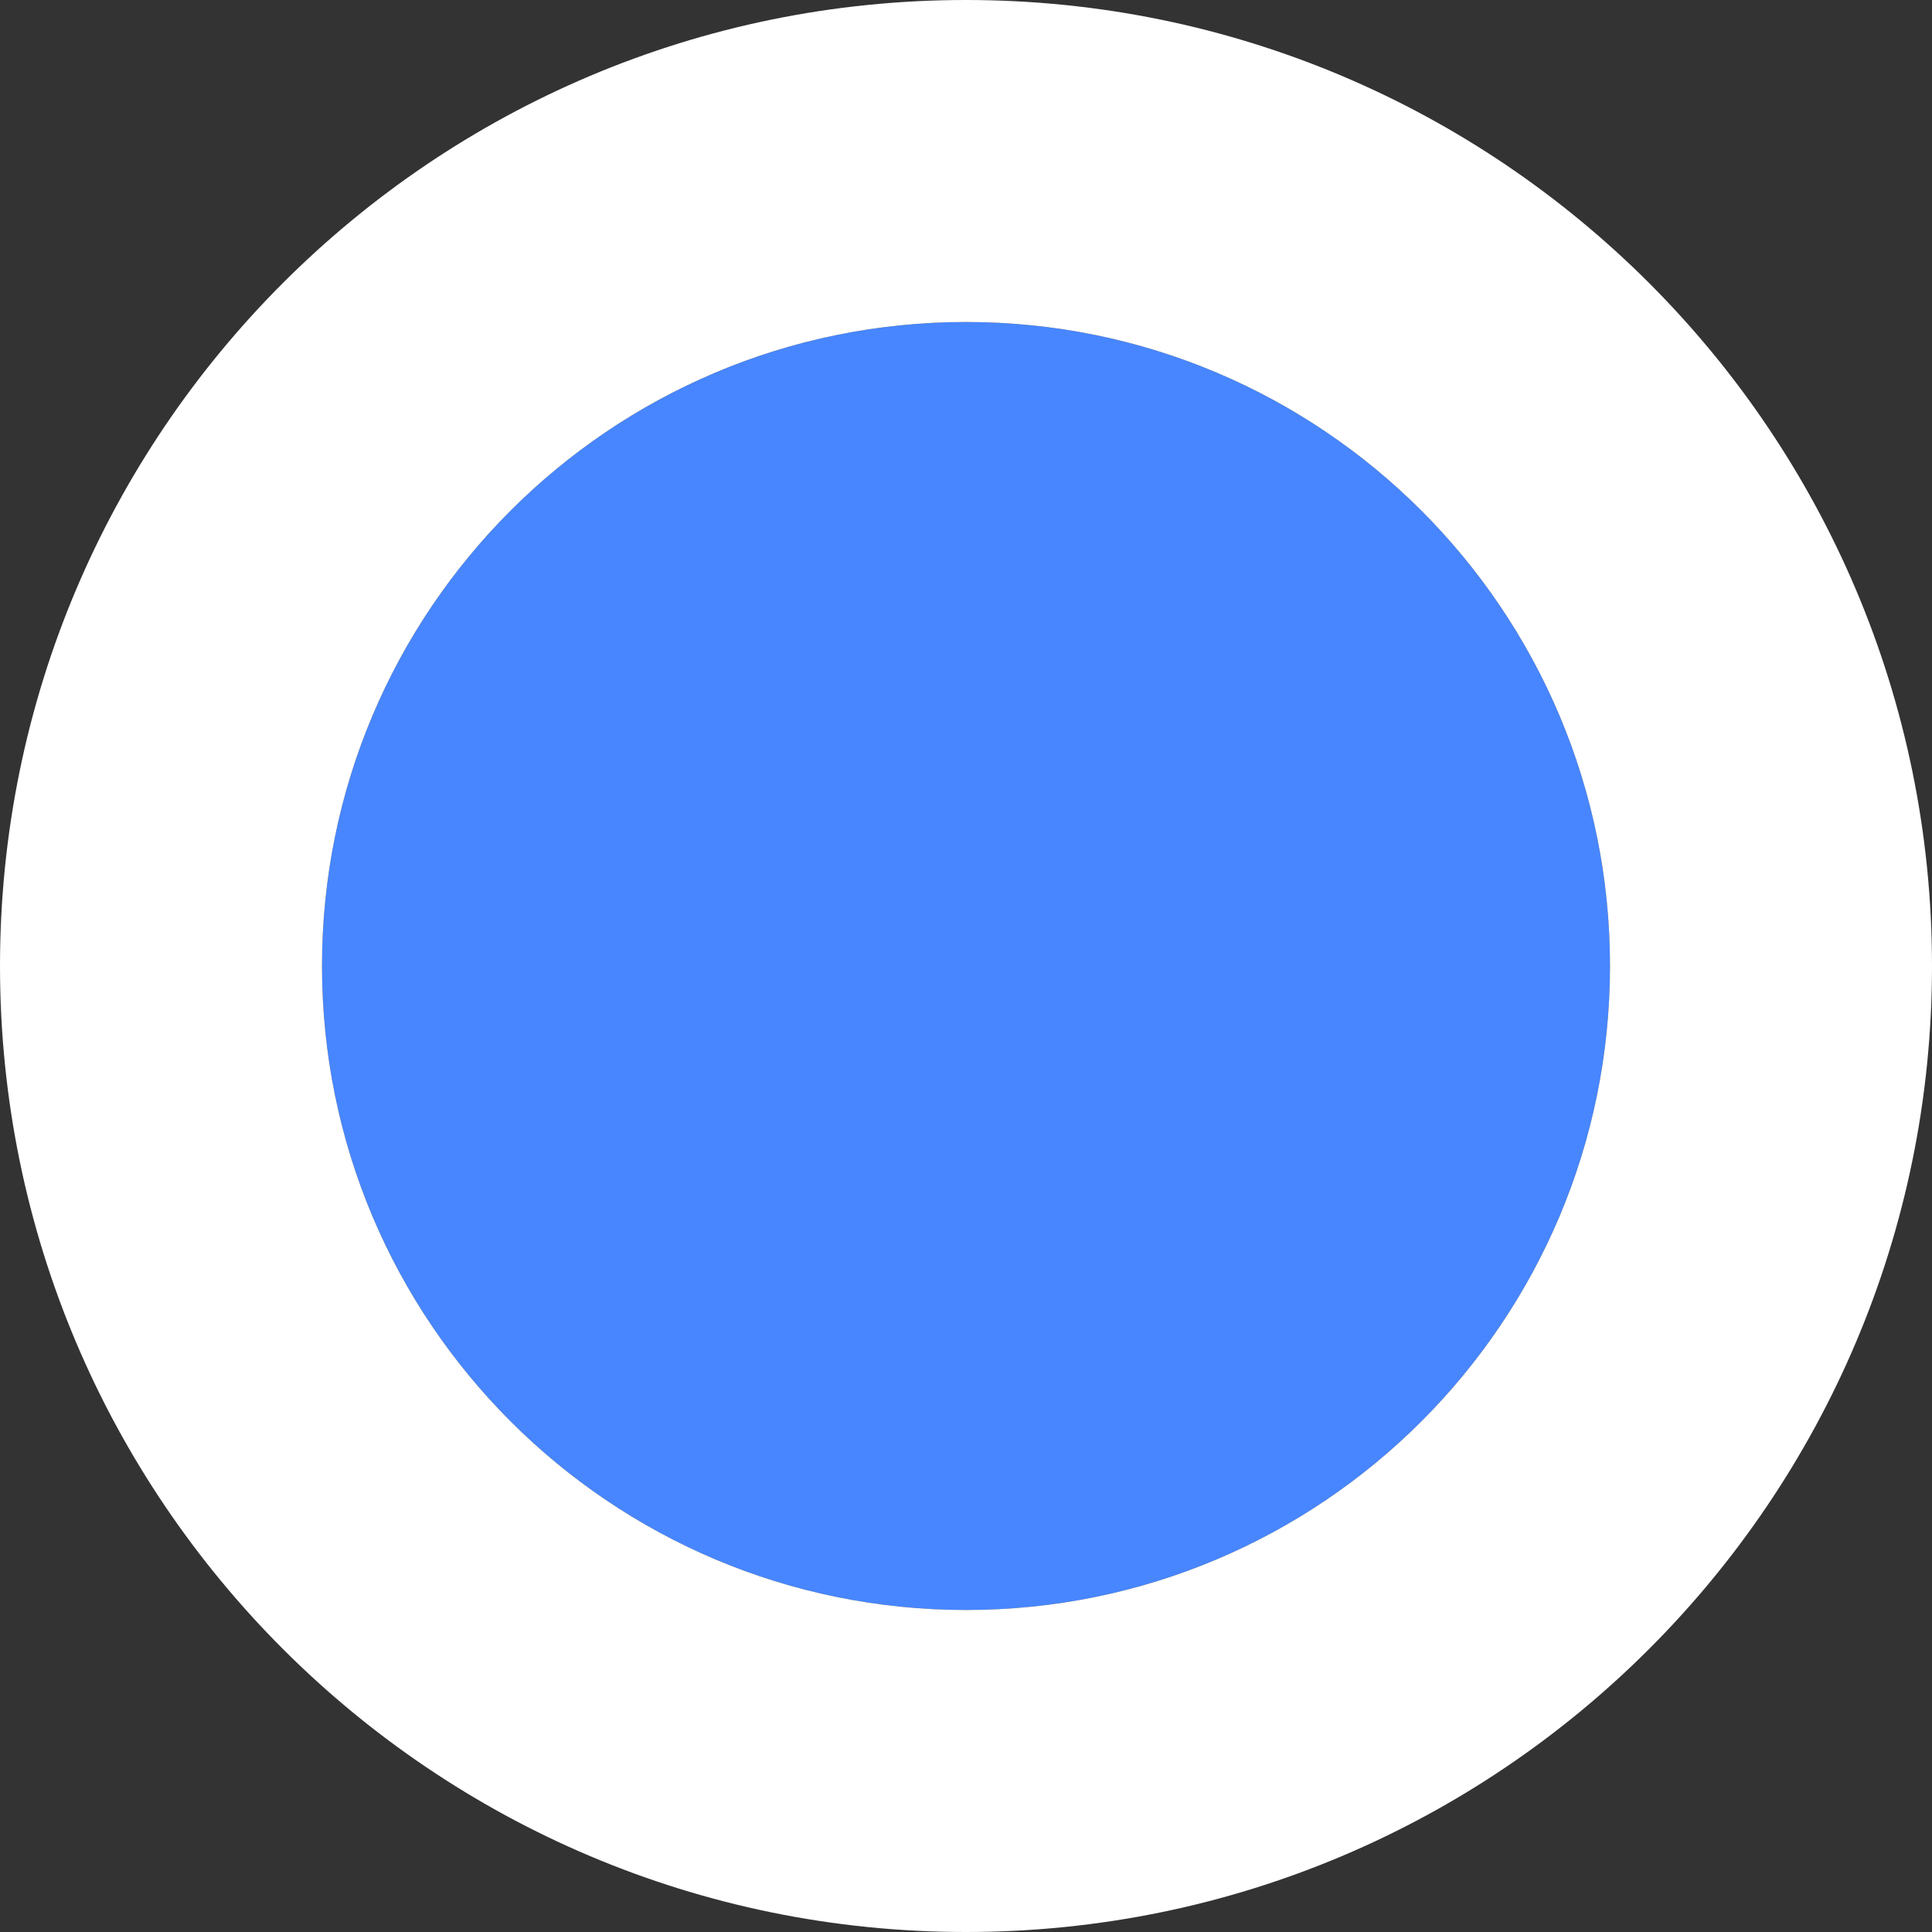 <svg xmlns="http://www.w3.org/2000/svg" width="9" height="9" viewBox="0 0 9 9">
  <rect x="0" y="0" width="9" height="9" fill="#333333" stroke="none"/>
  <g fill="none" fill-rule="evenodd">
    <path fill="#4786FF" d="M4.5,7.5 C6.157,7.5 7.5,6.157 7.5,4.5 C7.5,2.843 6.157,1.5 4.5,1.5 C2.843,1.5 1.5,2.843 1.5,4.5 C1.5,6.157 2.843,7.5 4.5,7.5 Z"/>
    <path fill="#FFFFFF" fill-rule="nonzero" d="M4.5,7.5 C6.157,7.5 7.5,6.157 7.5,4.5 C7.5,2.843 6.157,1.5 4.5,1.5 C2.843,1.5 1.5,2.843 1.5,4.5 C1.5,6.157 2.843,7.5 4.5,7.5 Z M4.5,9 C2.015,9 0,6.985 0,4.5 C0,2.015 2.015,0 4.5,0 C6.985,0 9,2.015 9,4.5 C9,6.985 6.985,9 4.5,9 Z"/>
  </g>
</svg>
